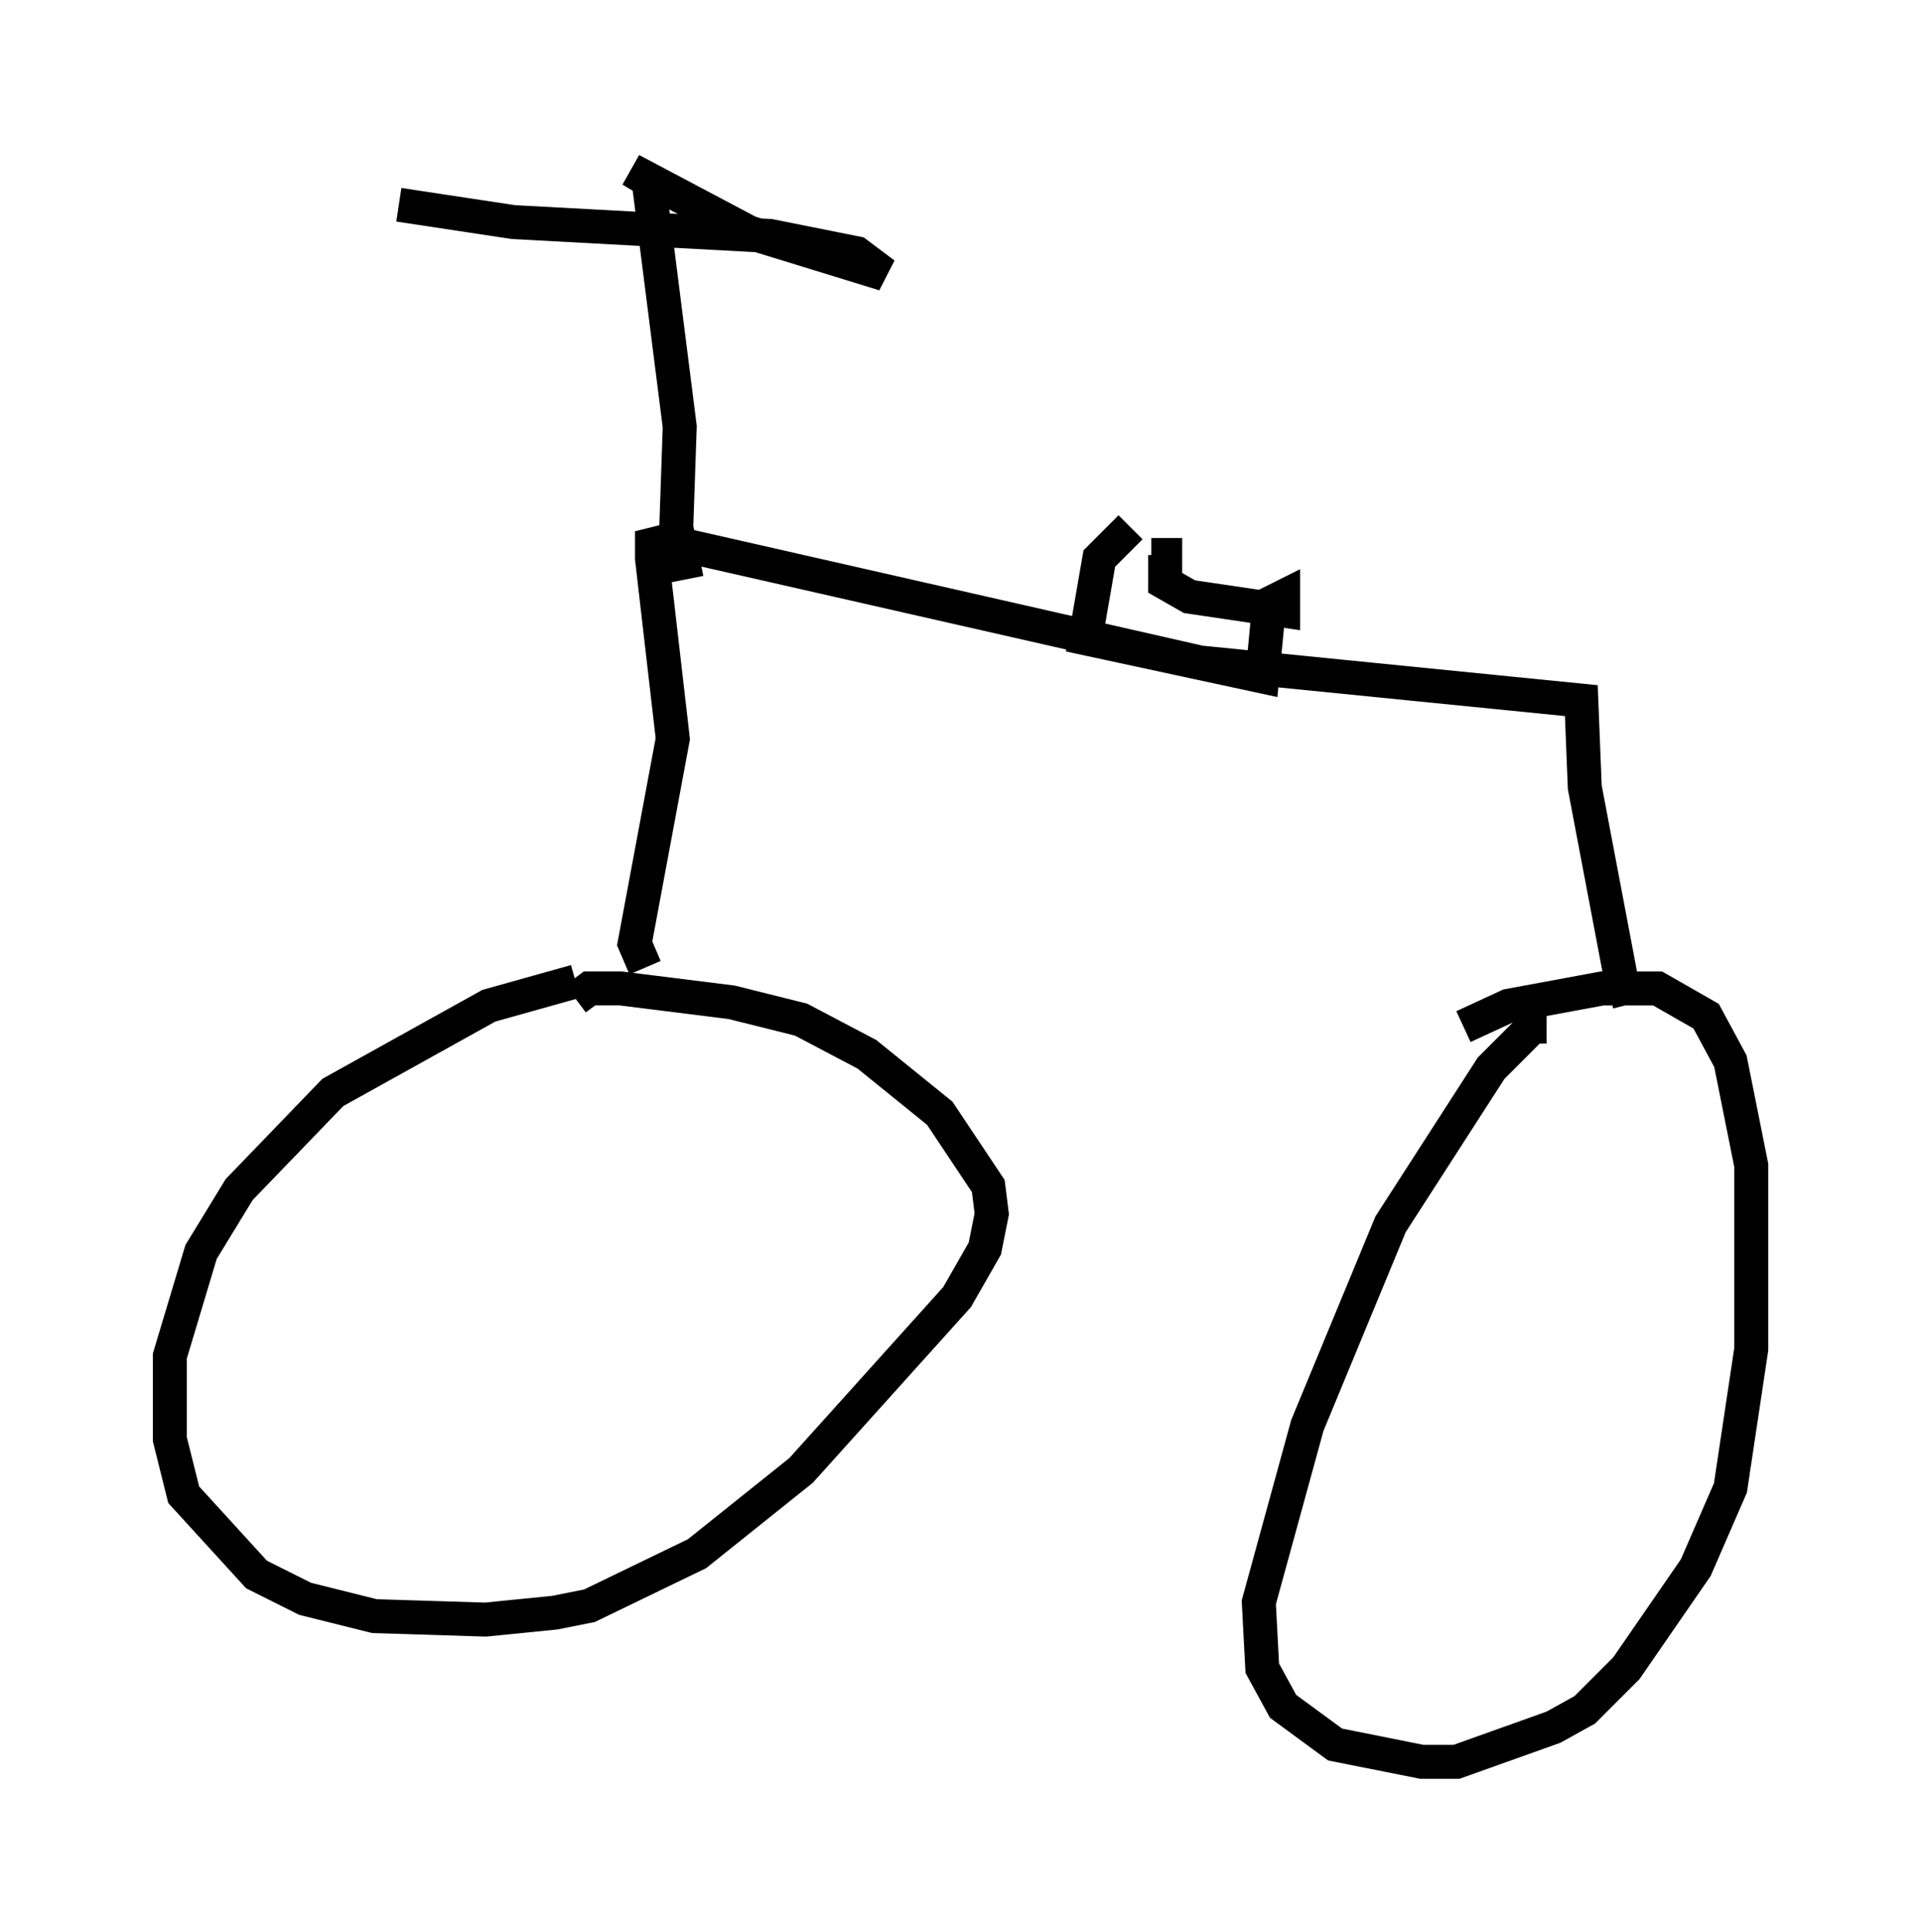 <?xml version="1.0" encoding="utf-8" ?>
<svg baseProfile="full" height="56.857" version="1.1" width="56.551" xmlns="http://www.w3.org/2000/svg" xmlns:ev="http://www.w3.org/2001/xml-events" xmlns:xlink="http://www.w3.org/1999/xlink"><defs /><rect fill="white" height="56.857" width="56.551" x="0" y="0" /><path d="M18.475, 28.99 m-1.531, -0.102 l-2.552, 0.715 -4.594, 2.552 l-2.756, 2.858 -1.123, 1.838 l-0.919, 3.063 0.0, 2.45 l0.408, 1.633 2.144, 2.348 l1.429, 0.715 2.042, 0.51 l3.267, 0.102 2.042, -0.204 l1.021, -0.204 3.165, -1.531 l3.063, -2.45 4.594, -5.104 l0.817, -1.429 0.204, -1.021 l-0.102, -0.817 -1.429, -2.144 l-2.144, -1.735 -1.94, -1.021 l-2.042, -0.51 -3.267, -0.408 l-0.919, 0.0 -0.408, 0.306 m28.584, 0.817 l-0.408, 0.0 -1.225, 1.225 l-2.96, 4.594 -2.45, 5.921 l-1.429, 5.206 0.102, 1.94 l0.613, 1.123 1.531, 1.123 l2.552, 0.51 1.021, 0.0 l2.858, -1.021 0.919, -0.51 l1.225, -1.225 2.042, -2.96 l1.021, -2.348 0.613, -4.083 l0.0, -5.41 -0.613, -3.063 l-0.715, -1.327 -1.429, -0.817 l-1.633, 0.0 -2.756, 0.51 l-1.327, 0.613 m-24.092, -1.735 l-0.306, -0.715 1.123, -6.023 l-0.613, -5.308 0.0, -0.408 l0.408, -0.102 15.721, 3.573 l11.229, 1.123 0.102, 2.552 l1.123, 5.921 -0.408, 0.102 m-27.154, -12.148 l-0.306, -1.531 0.102, -2.96 l-0.919, -7.248 -0.51, -0.306 l3.471, 1.838 3.981, 1.225 l-0.817, -0.613 -2.552, -0.51 l-7.554, -0.408 -3.369, -0.51 m22.152, 10.311 l0.408, 0.0 0.0, 0.817 l0.715, 0.408 2.756, 0.408 l0.0, -0.408 -0.408, 0.204 l-0.204, 2.144 -5.206, -1.123 l0.408, -2.348 0.919, -0.919 " fill="none" stroke="black" stroke-width="1" /></svg>